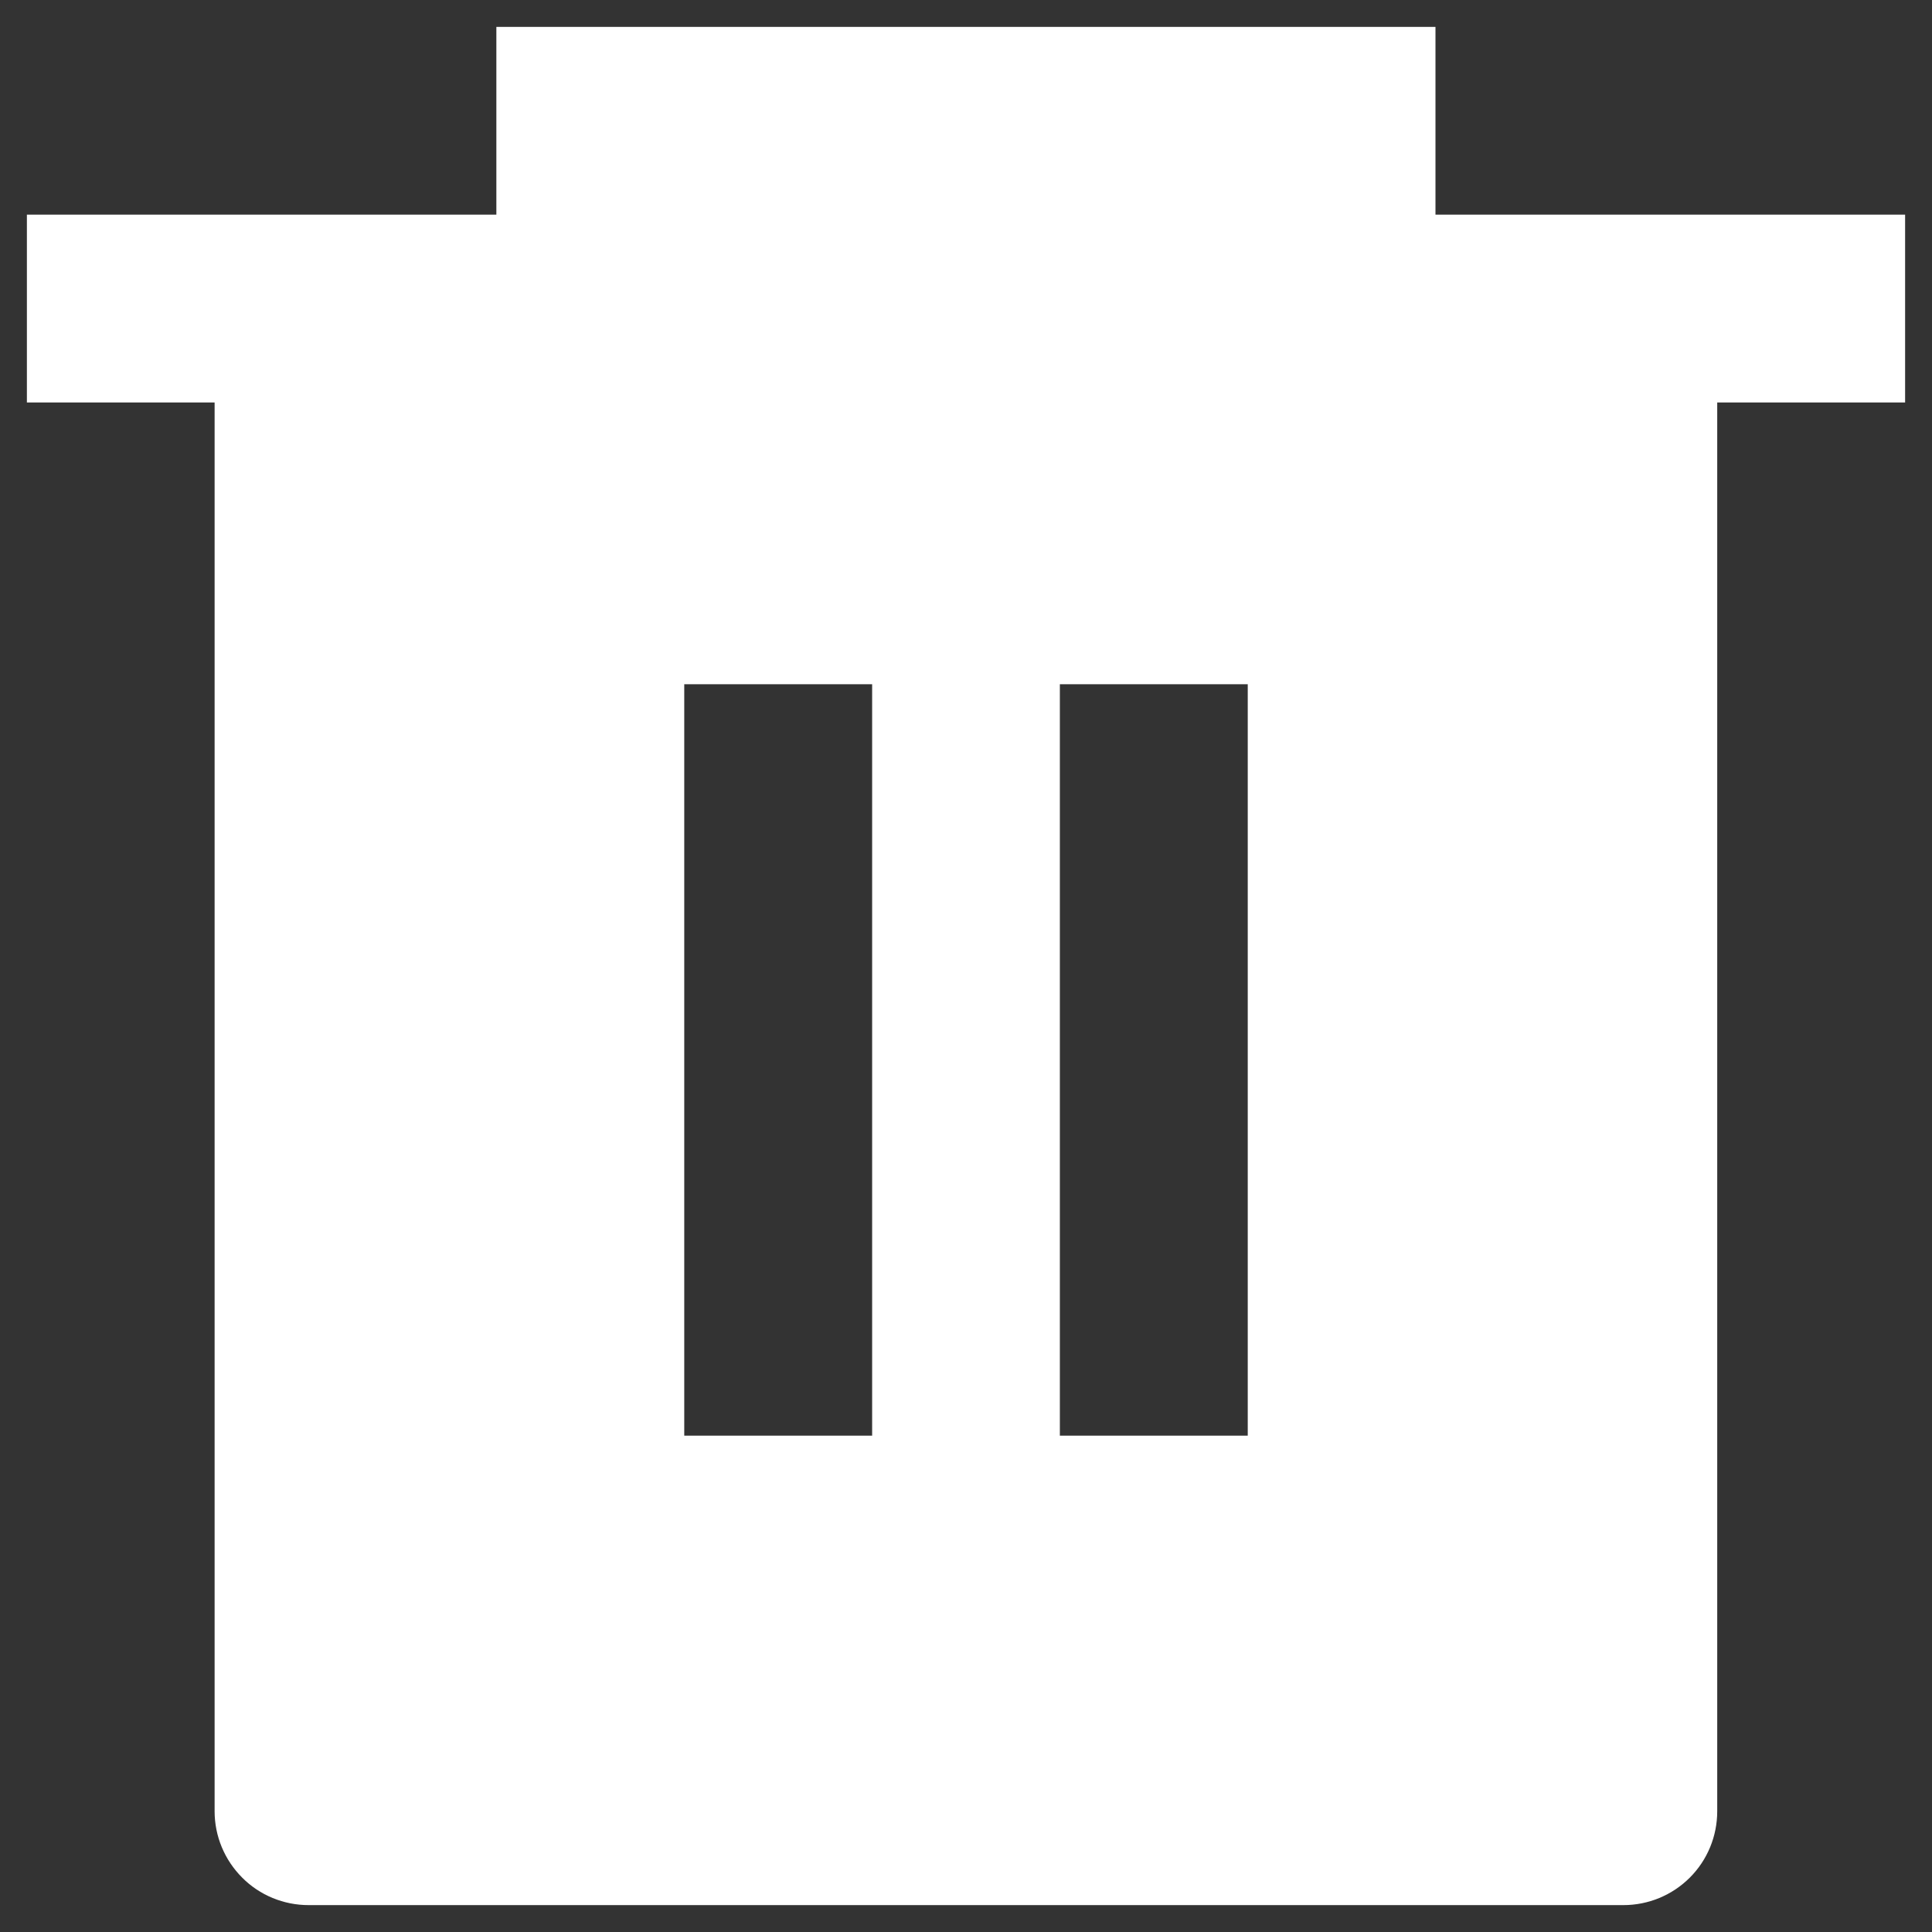 <svg width="12" height="12" viewBox="0 0 12 12" fill="none" xmlns="http://www.w3.org/2000/svg">
<rect x="0" y="0" width="12" height="12" fill="#333333" stroke="none"/>
<path d="M8.916 1.333H11.833V2.5H10.666V11.25C10.666 11.405 10.605 11.553 10.496 11.662C10.386 11.772 10.238 11.833 10.083 11.833H1.917C1.762 11.833 1.613 11.772 1.504 11.662C1.395 11.553 1.333 11.405 1.333 11.25V2.5H0.167V1.333H3.083V0.167H8.916V1.333ZM4.25 4.25V8.917H5.417V4.25H4.25ZM6.583 4.25V8.917H7.75V4.25H6.583Z" fill="white
"/>
</svg>
